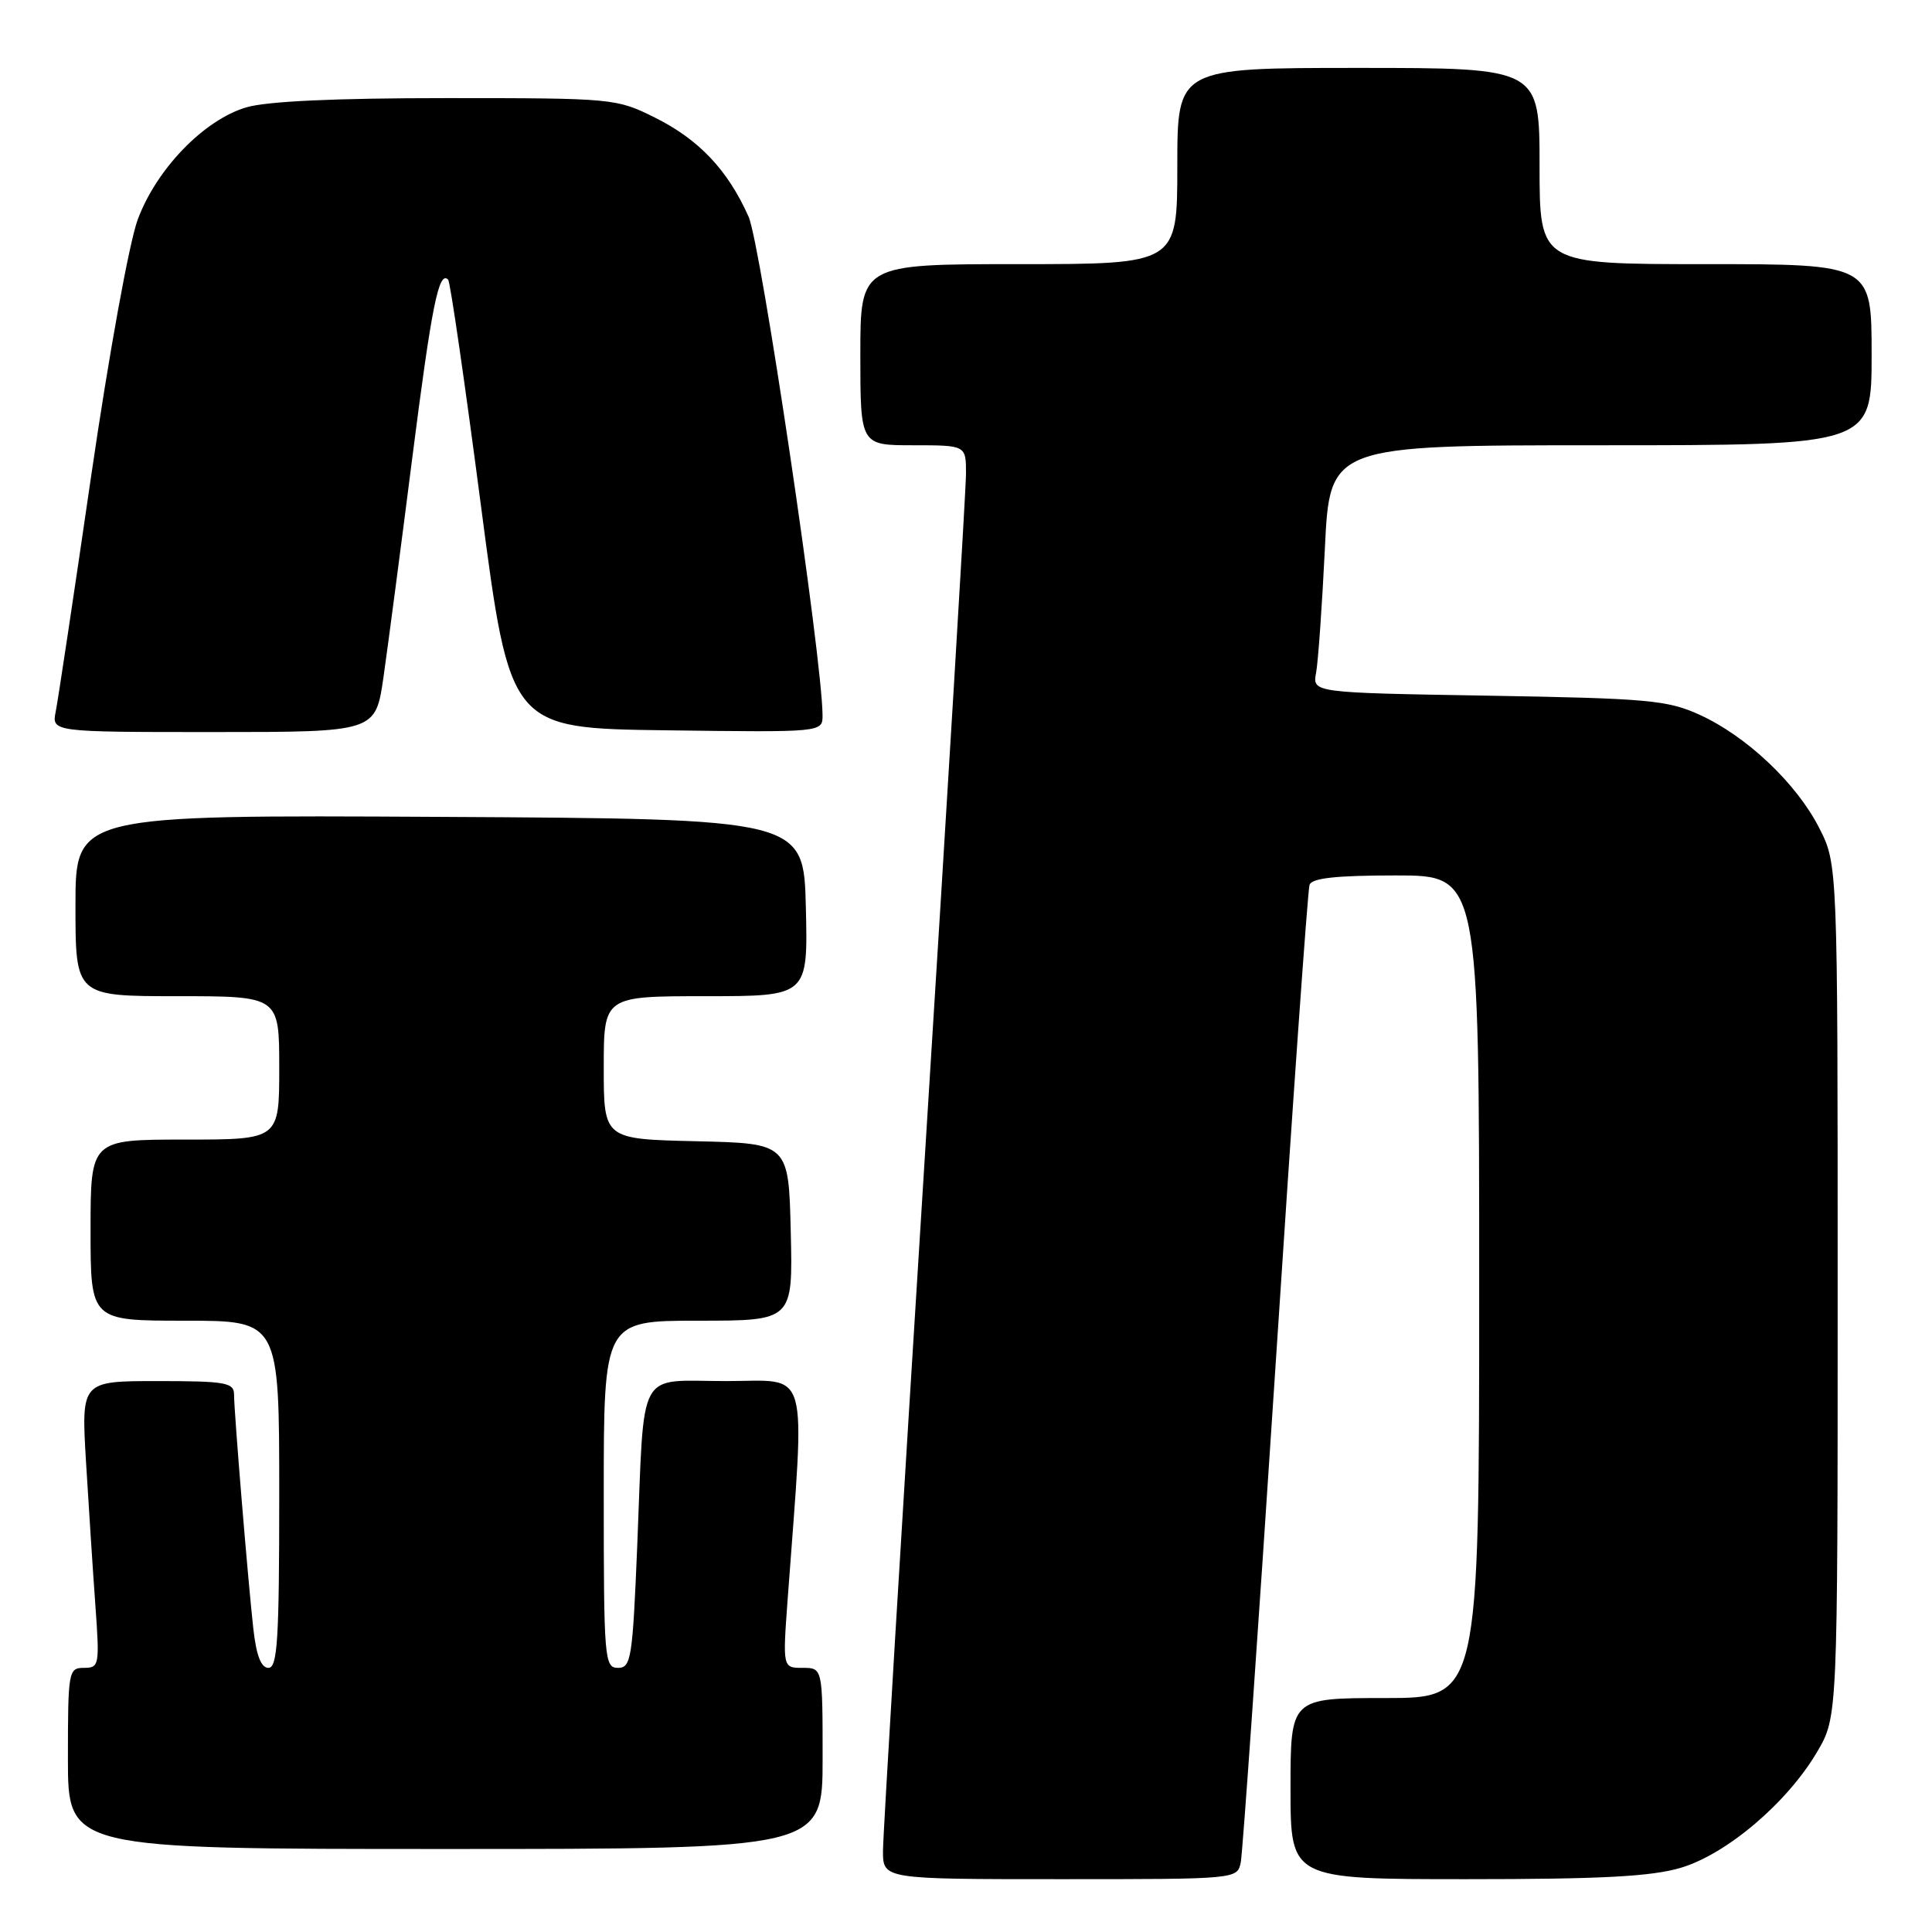<?xml version="1.0" encoding="UTF-8" standalone="no"?>
<!DOCTYPE svg PUBLIC "-//W3C//DTD SVG 1.1//EN" "http://www.w3.org/Graphics/SVG/1.1/DTD/svg11.dtd" >
<svg xmlns="http://www.w3.org/2000/svg" xmlns:xlink="http://www.w3.org/1999/xlink" version="1.1" viewBox="0 0 256 256">
 <g >
 <path fill="currentColor"
d=" M 164.41 246.75 C 164.66 245.51 166.71 216.15 168.98 181.50 C 171.24 146.85 173.28 117.94 173.52 117.25 C 173.82 116.35 177.04 116.00 184.97 116.00 C 196.00 116.00 196.00 116.00 196.00 170.50 C 196.00 225.00 196.00 225.00 183.50 225.00 C 171.00 225.00 171.00 225.00 171.00 237.00 C 171.00 249.00 171.00 249.00 194.32 249.00 C 212.20 249.00 218.82 248.65 222.72 247.49 C 228.80 245.68 236.82 238.87 240.78 232.13 C 243.50 227.50 243.50 227.50 243.50 171.00 C 243.50 114.50 243.50 114.50 241.04 109.68 C 238.02 103.77 231.41 97.53 225.18 94.70 C 220.94 92.77 218.33 92.54 197.19 92.18 C 173.89 91.79 173.89 91.79 174.39 89.14 C 174.66 87.69 175.18 80.31 175.55 72.75 C 176.20 59.00 176.20 59.00 212.10 59.00 C 248.00 59.00 248.00 59.00 248.00 47.00 C 248.00 35.00 248.00 35.00 226.00 35.00 C 204.00 35.00 204.00 35.00 204.00 22.00 C 204.00 9.00 204.00 9.00 180.00 9.00 C 156.00 9.00 156.00 9.00 156.00 22.00 C 156.00 35.00 156.00 35.00 135.00 35.00 C 114.00 35.00 114.00 35.00 114.00 47.00 C 114.00 59.00 114.00 59.00 121.00 59.00 C 128.00 59.00 128.00 59.00 128.00 62.75 C 128.00 64.81 125.52 105.88 122.50 154.00 C 119.48 202.12 117.00 243.19 117.00 245.25 C 117.00 249.00 117.00 249.00 140.48 249.00 C 163.96 249.00 163.96 249.00 164.41 246.75 Z  M 109.00 233.00 C 109.00 221.00 109.00 221.00 106.35 221.00 C 103.70 221.00 103.70 221.00 104.38 211.75 C 106.69 180.38 107.44 183.00 96.23 183.00 C 84.24 183.00 85.42 180.83 84.44 204.75 C 83.82 219.77 83.63 221.00 81.89 221.00 C 80.09 221.00 80.00 219.87 80.00 198.00 C 80.00 175.00 80.00 175.00 92.53 175.00 C 105.06 175.00 105.06 175.00 104.78 163.25 C 104.50 151.50 104.50 151.50 92.25 151.22 C 80.00 150.94 80.00 150.94 80.00 141.47 C 80.00 132.00 80.00 132.00 93.53 132.00 C 107.06 132.00 107.06 132.00 106.78 120.25 C 106.50 108.50 106.50 108.50 58.25 108.24 C 10.00 107.98 10.00 107.98 10.00 119.99 C 10.00 132.00 10.00 132.00 23.50 132.00 C 37.00 132.00 37.00 132.00 37.00 141.50 C 37.00 151.00 37.00 151.00 24.50 151.00 C 12.00 151.00 12.00 151.00 12.00 163.00 C 12.00 175.00 12.00 175.00 24.50 175.00 C 37.00 175.00 37.00 175.00 37.00 198.00 C 37.00 217.26 36.77 221.00 35.57 221.00 C 34.59 221.00 33.96 219.36 33.56 215.75 C 32.85 209.32 31.02 187.16 31.01 184.75 C 31.00 183.20 29.85 183.00 20.88 183.00 C 10.76 183.00 10.76 183.00 11.40 193.75 C 11.76 199.66 12.31 208.21 12.64 212.75 C 13.21 220.67 13.15 221.00 11.12 221.00 C 9.08 221.00 9.00 221.44 9.00 233.00 C 9.00 245.00 9.00 245.00 59.00 245.00 C 109.00 245.00 109.00 245.00 109.00 233.00 Z  M 50.81 89.75 C 51.38 85.76 53.10 72.71 54.62 60.74 C 57.20 40.49 58.14 35.81 59.38 37.05 C 59.66 37.32 61.61 50.81 63.73 67.02 C 67.59 96.50 67.59 96.50 88.29 96.77 C 109.00 97.04 109.00 97.04 108.99 94.77 C 108.96 87.27 100.82 32.38 99.19 28.71 C 96.44 22.54 92.62 18.49 86.78 15.58 C 81.68 13.04 81.28 13.00 59.17 13.00 C 44.31 13.00 35.34 13.42 32.62 14.23 C 27.01 15.90 20.74 22.39 18.25 29.09 C 17.12 32.15 14.44 46.89 12.09 63.00 C 9.81 78.68 7.69 92.74 7.39 94.25 C 6.84 97.00 6.84 97.00 28.30 97.00 C 49.76 97.00 49.76 97.00 50.81 89.75 Z "/>
</g>
</svg>